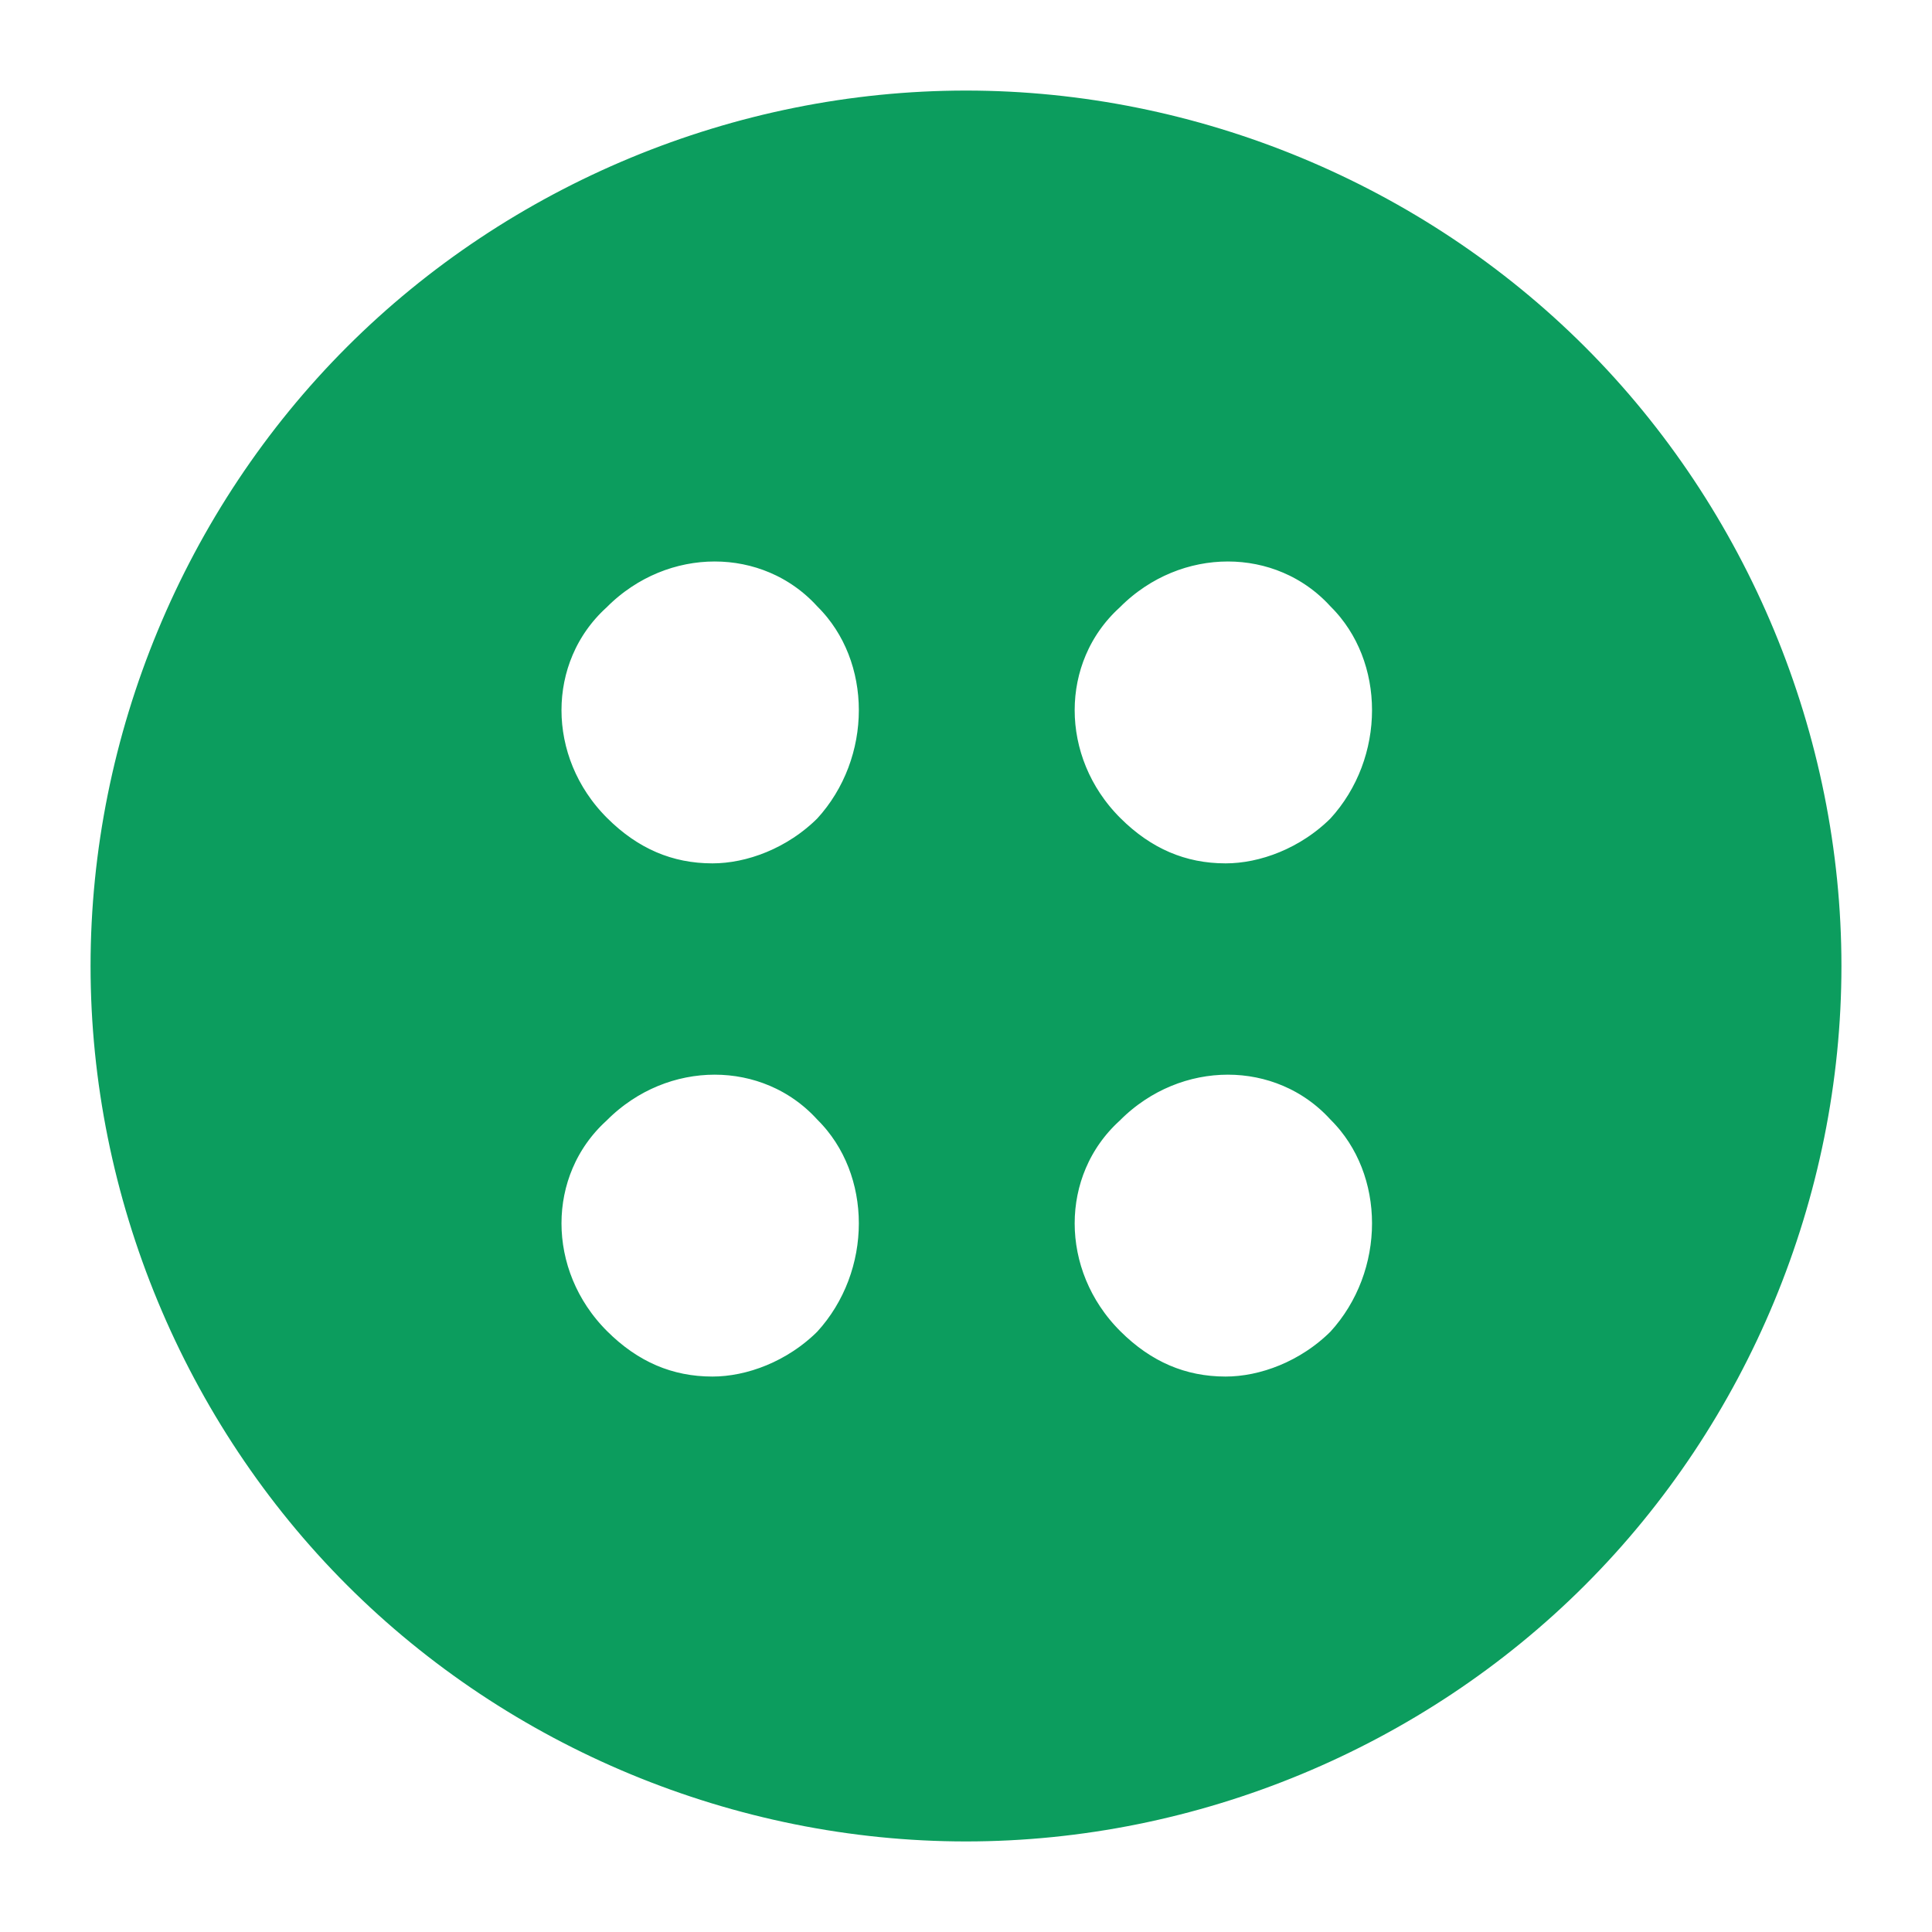 <!DOCTYPE svg PUBLIC "-//W3C//DTD SVG 1.1//EN" "http://www.w3.org/Graphics/SVG/1.1/DTD/svg11.dtd">
<!-- Uploaded to: SVG Repo, www.svgrepo.com, Transformed by: SVG Repo Mixer Tools -->
<svg version="1.1" id="Icons" xmlns="http://www.w3.org/2000/svg" xmlns:xlink="http://www.w3.org/1999/xlink" viewBox="0 0 32 32" xml:space="preserve" width="800px" height="800px" fill="#0c9d5e" stroke="#0c9d5e">
<g id="SVGRepo_bgCarrier" stroke-width="0"/>
<g id="SVGRepo_tracerCarrier" stroke-linecap="round" stroke-linejoin="round"/>
<g id="SVGRepo_iconCarrier"> <style type="text/css"> .st0{fill:none;stroke:#000000;stroke-width:2;stroke-linecap:round;stroke-linejoin:round;stroke-miterlimit:10;} </style> <path d="M25.9,6.1C23.3,3.5,19.7,2,16,2S8.7,3.5,6.1,6.1S2,12.3,2,16s1.5,7.3,4.1,9.9S12.3,30,16,30s7.3-1.5,9.9-4.1S30,19.7,30,16 S28.5,8.7,25.9,6.1z M13.9,22.4c-0.6,0.6-1.4,0.9-2.1,0.9c-0.8,0-1.5-0.3-2.1-0.9c-1.2-1.2-1.2-3.1,0-4.2c1.2-1.2,3.1-1.2,4.2,0 c0,0,0,0,0,0C15,19.3,15,21.2,13.9,22.4z M13.9,13.9c-0.6,0.6-1.4,0.9-2.1,0.9c-0.8,0-1.5-0.3-2.1-0.9c-1.2-1.2-1.2-3.1,0-4.2 c1.2-1.2,3.1-1.2,4.2,0c0,0,0,0,0,0C15,10.8,15,12.7,13.9,13.9z M22.4,22.4c-0.6,0.6-1.4,0.9-2.1,0.9c-0.8,0-1.5-0.3-2.1-0.9 c-1.2-1.2-1.2-3.1,0-4.2c1.2-1.2,3.1-1.2,4.2,0c0,0,0,0,0,0C23.5,19.3,23.5,21.2,22.4,22.4z M22.4,13.9c-0.6,0.6-1.4,0.9-2.1,0.9 c-0.8,0-1.5-0.3-2.1-0.9c-1.2-1.2-1.2-3.1,0-4.2c1.2-1.2,3.1-1.2,4.2,0c0,0,0,0,0,0C23.5,10.8,23.5,12.7,22.4,13.9z"/> </g>
</svg>